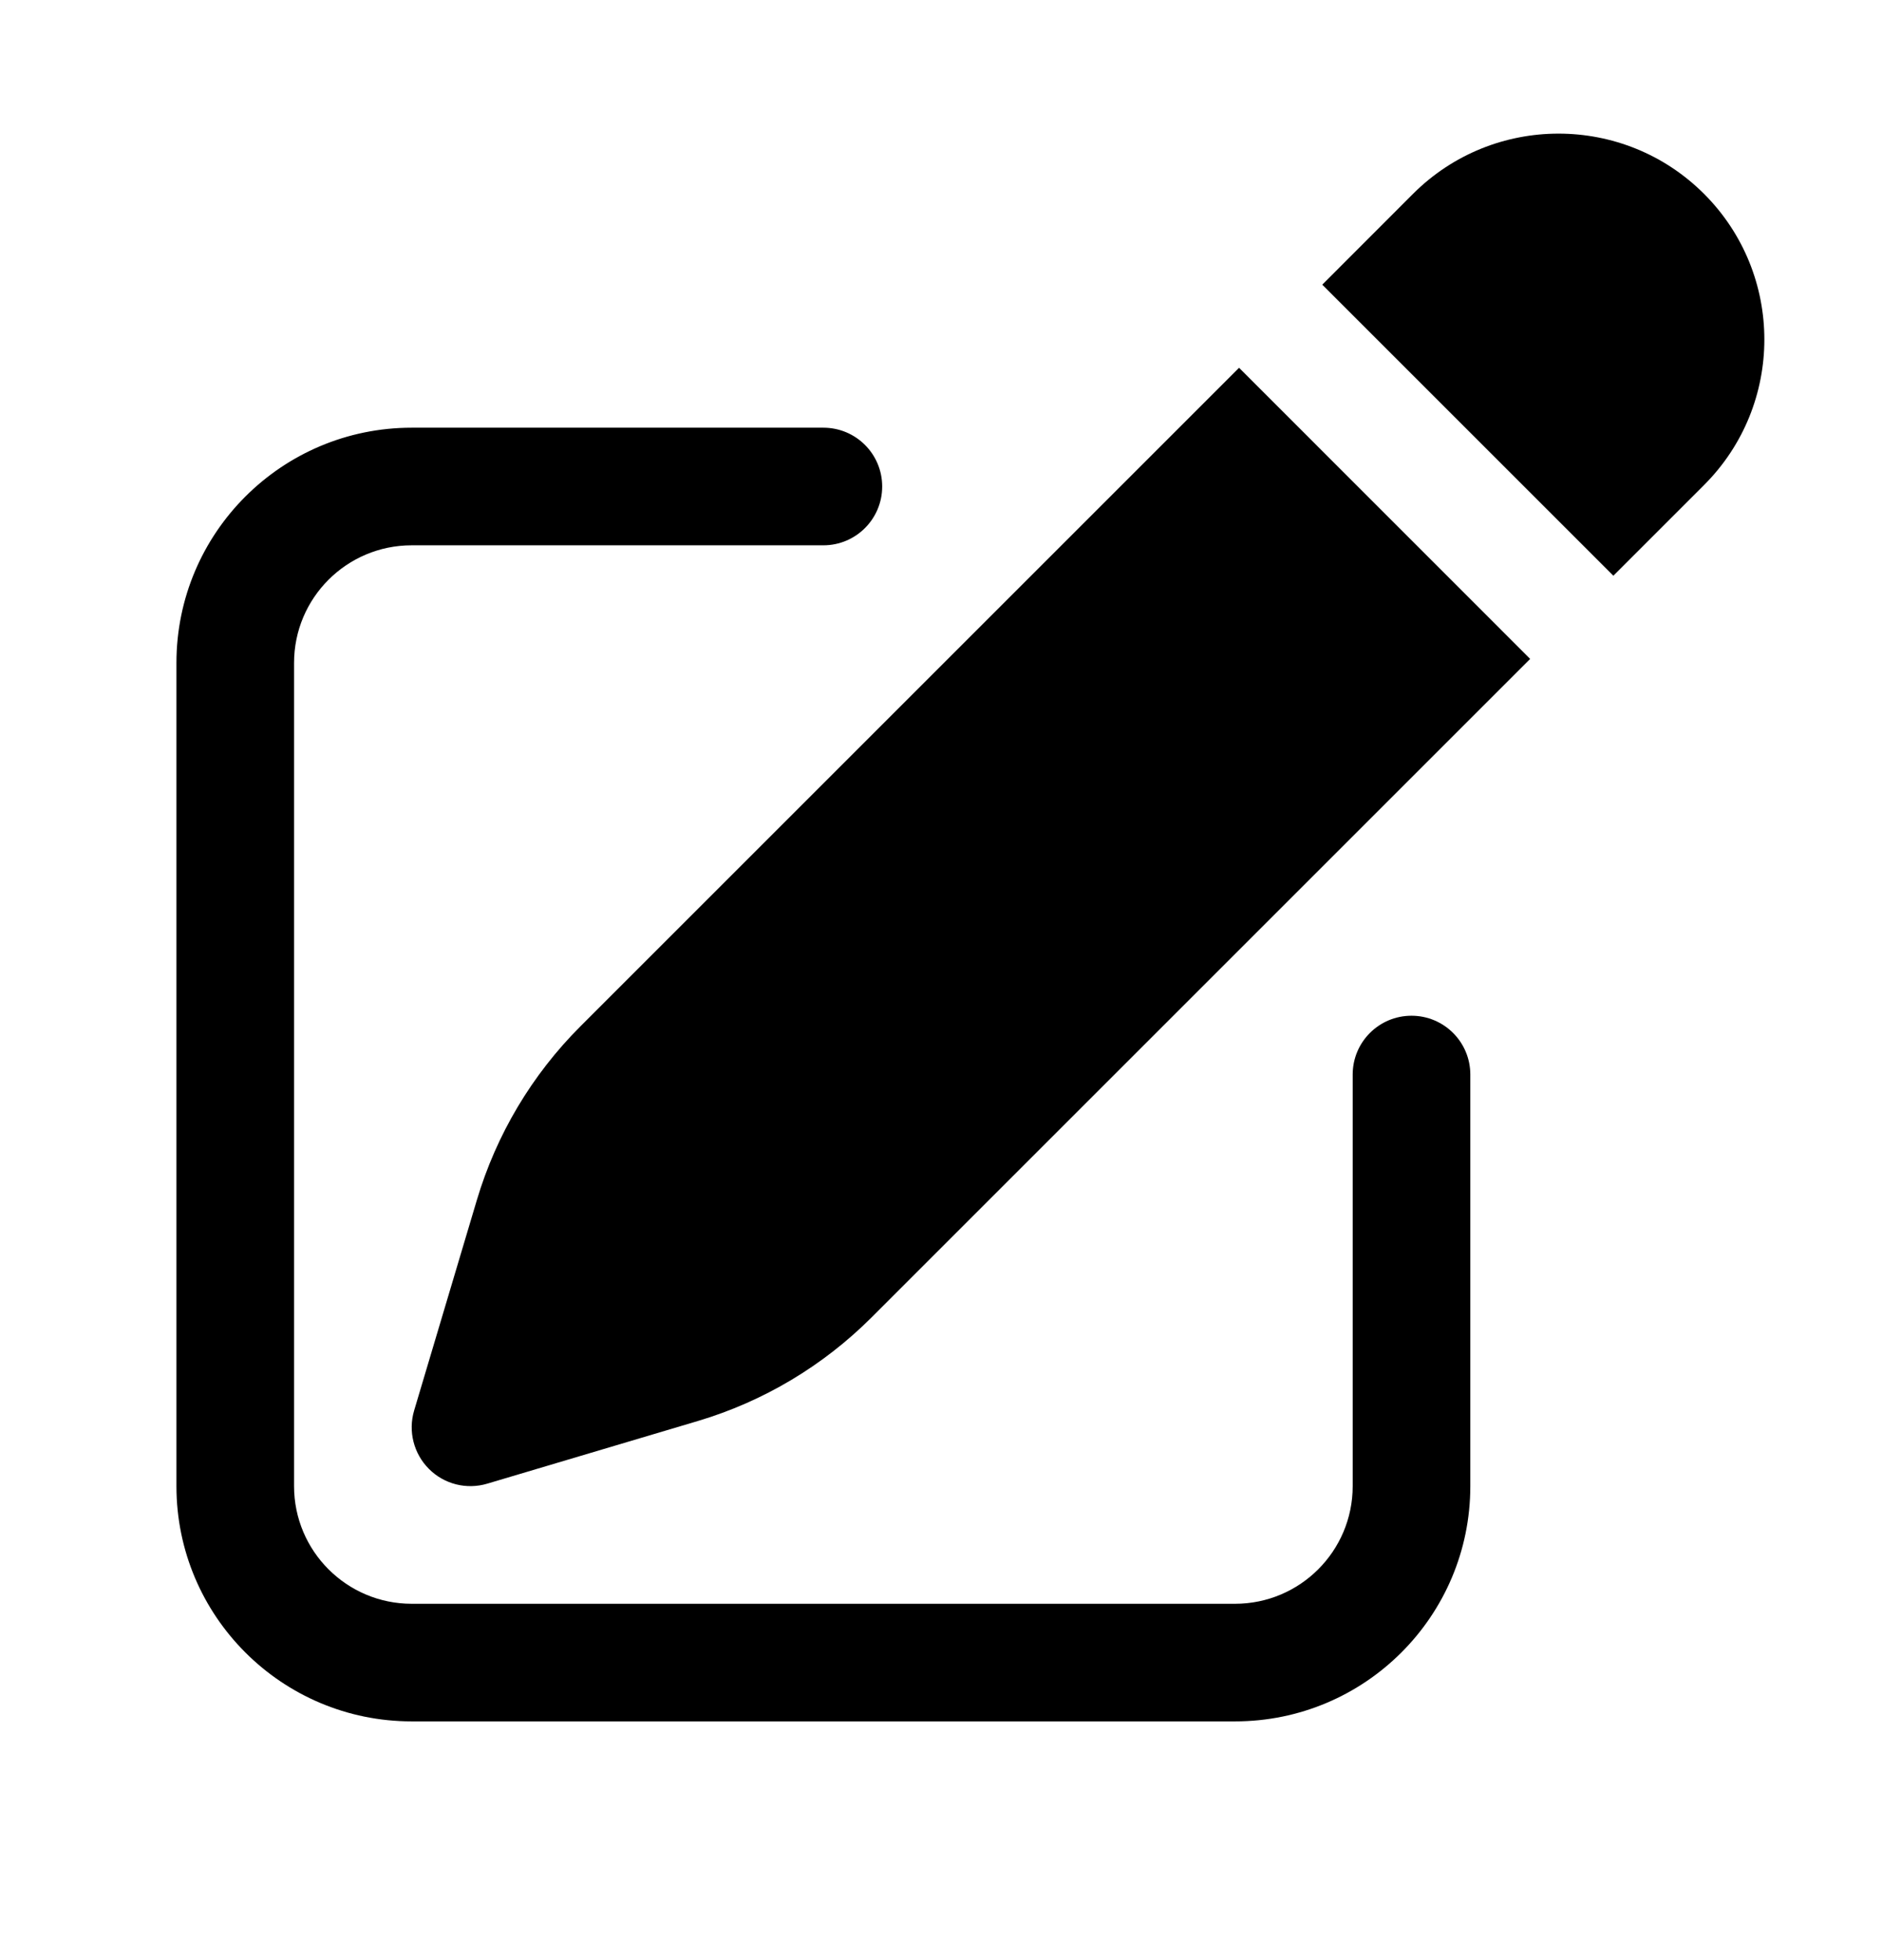 <svg width="24" height="25" viewBox="0 0 24 25" fill="none" xmlns="http://www.w3.org/2000/svg">
<path d="M21.731 2.473C20.706 1.448 19.044 1.448 18.019 2.473L16.862 3.631L20.574 7.343L21.731 6.186C22.756 5.161 22.756 3.499 21.731 2.473Z" fill="black"/>
<path d="M19.513 8.404L15.801 4.691L7.4 13.092C6.783 13.709 6.33 14.47 6.081 15.306L5.281 17.991C5.203 18.254 5.275 18.54 5.47 18.735C5.664 18.93 5.95 19.002 6.214 18.923L8.899 18.124C9.735 17.875 10.496 17.421 11.113 16.804L19.513 8.404Z" fill="black"/>
<path d="M5.25 5.455C3.593 5.455 2.25 6.798 2.25 8.455V18.955C2.25 20.611 3.593 21.955 5.25 21.955H15.75C17.407 21.955 18.75 20.611 18.75 18.955V13.705C18.75 13.29 18.414 12.955 18 12.955C17.586 12.955 17.25 13.29 17.25 13.705V18.955C17.25 19.783 16.578 20.455 15.75 20.455H5.25C4.422 20.455 3.75 19.783 3.75 18.955V8.455C3.75 7.626 4.422 6.955 5.25 6.955H10.5C10.914 6.955 11.25 6.619 11.25 6.205C11.25 5.79 10.914 5.455 10.5 5.455H5.25Z" fill="black"/>
</svg>
